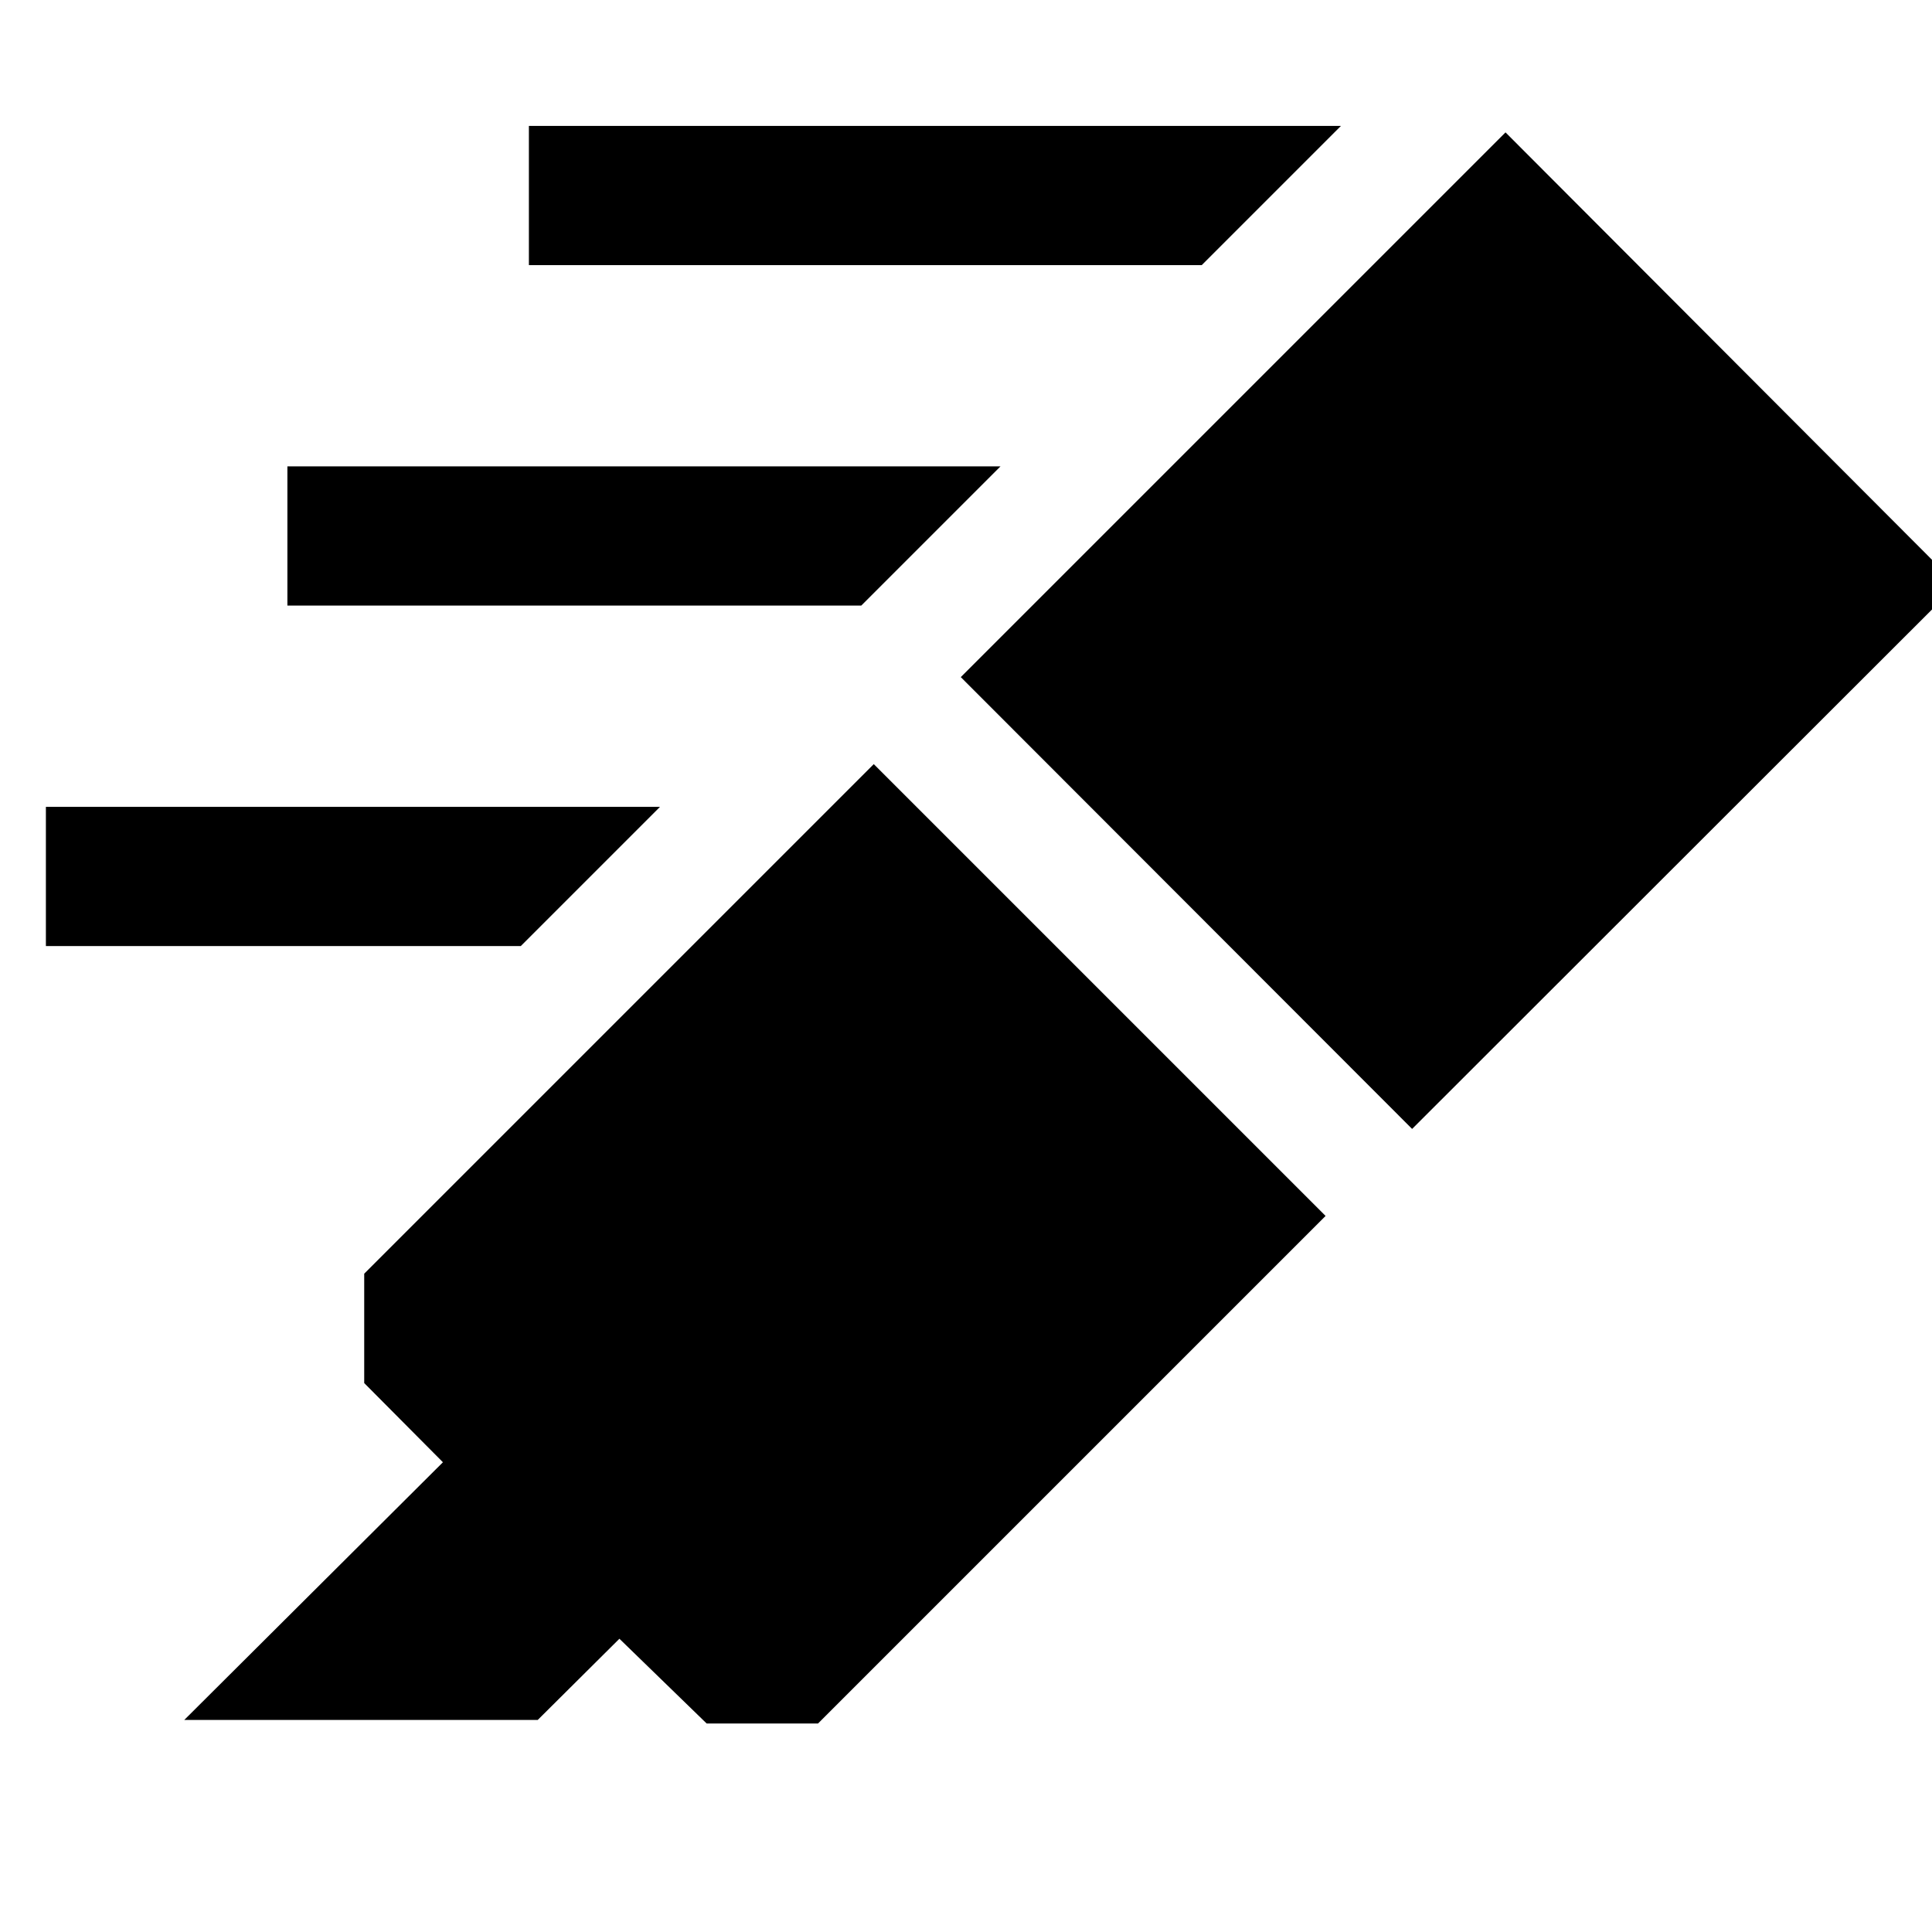 <svg xmlns="http://www.w3.org/2000/svg" height="48" viewBox="0 -960 960 960" width="48"><path d="m91.565-105.37 128.522-128.043-39.109-39.348v-54.348l253.196-253.195 224.5 224.5-252.196 252.195H351.13l-43.348-42.108-40.587 40.347H91.565Zm385.848-518.174 270.674-270.674 224.261 224.74-270.674 270.435-224.261-224.501ZM597.13-828.261H262.804v-69.174h403.5l-69.174 69.174ZM427.957-659.087H142.804v-69.174H497.13l-69.173 69.174ZM258.783-489.913H22.804v-69.174h305.153l-69.174 69.174Z"/></svg>